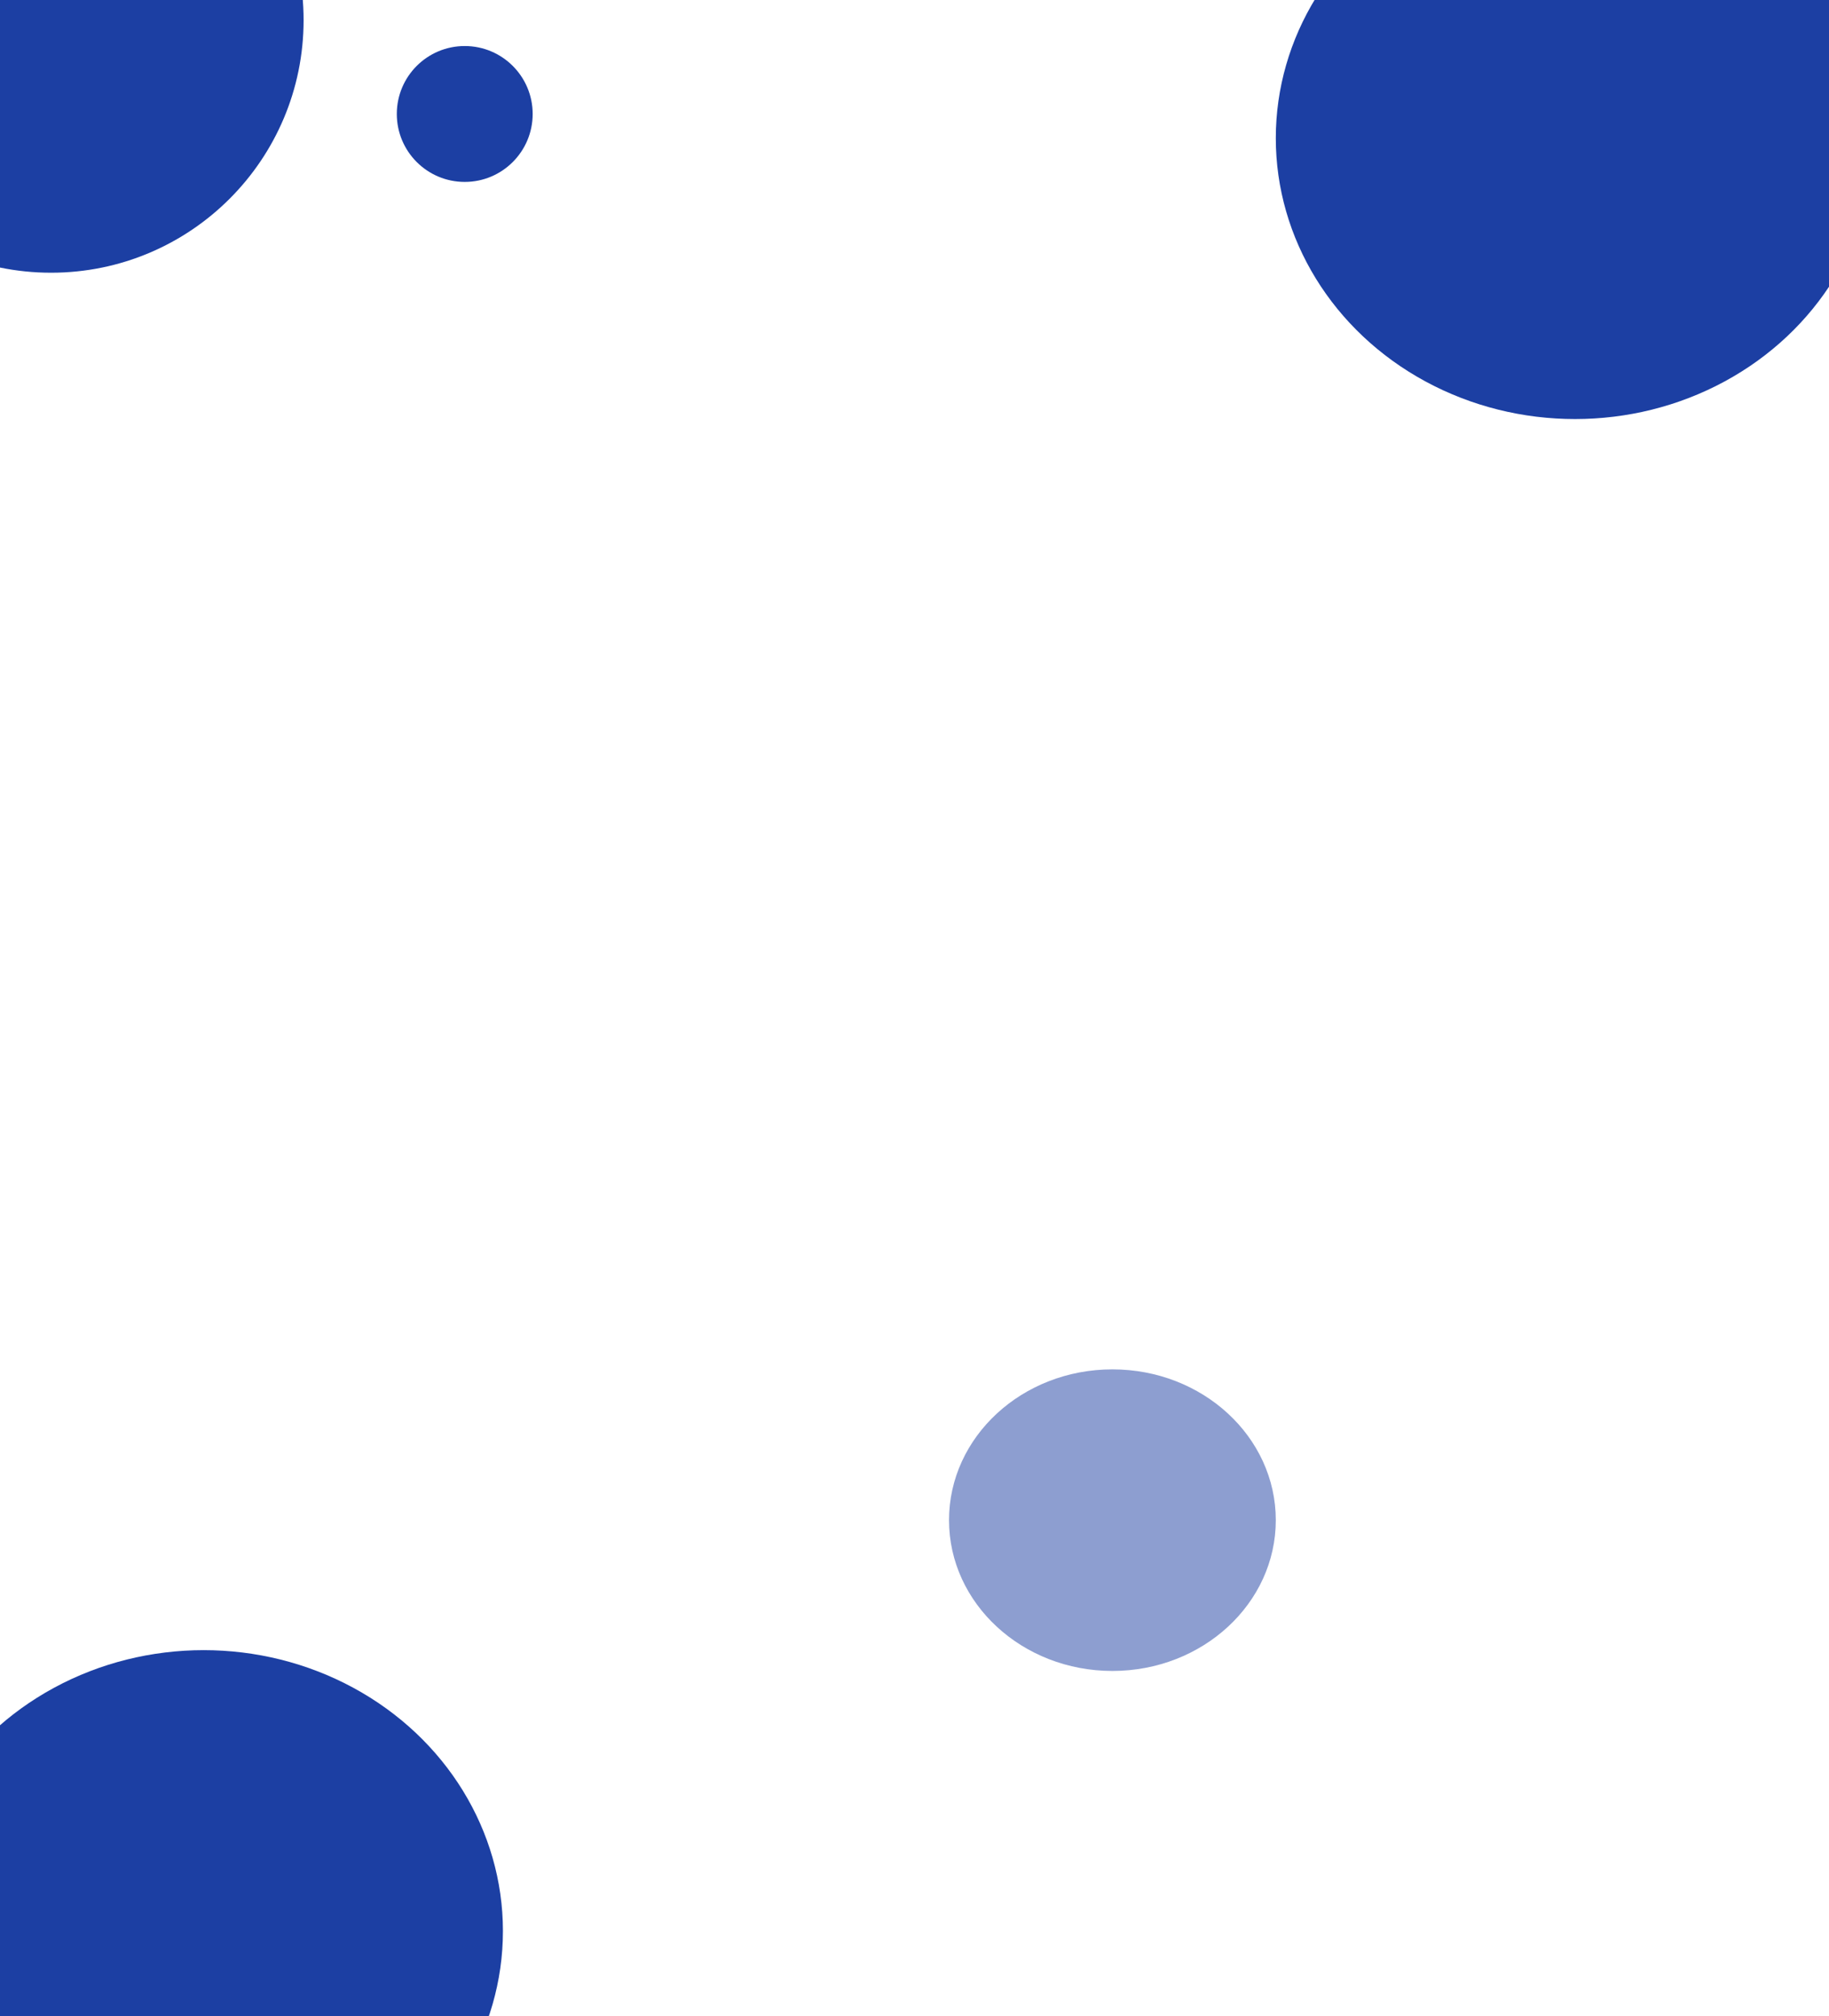 <svg width="100%" height="100%" viewBox="0 0 980 1080" version="1.1" xmlns="http://www.w3.org/2000/svg" xmlns:xlink="http://www.w3.org/1999/xlink" style="fill-rule:evenodd;clip-rule:evenodd;stroke-linejoin:round;stroke-miterlimit:2;">
    <g>
        <g transform="matrix(1,0,0,1,-162.74,-124.521)">
            <circle cx="190.103" cy="135.308" r="135.308" style="fill:rgb(28,63,163);"/>
        </g>
        <g transform="matrix(0.269,0,0,0.269,197.874,24.657)">
            <circle cx="190.103" cy="135.308" r="135.308" style="fill:rgb(28,63,163);"/>
        </g>
        <g transform="matrix(1.185,0,0,1.112,-116.138,883.973)">
            <circle cx="190.103" cy="135.308" r="135.308" style="fill:rgb(28,63,163);"/>
        </g>
        <g transform="matrix(0.647,0,0,0.597,473.045,733.562)">
            <circle cx="190.103" cy="135.308" r="135.308" style="fill:rgb(28,63,163);fill-opacity:0.5;"/>
        </g>
        <g transform="matrix(1.185,0,0,1.112,618.657,-76.438)">
            <circle cx="190.103" cy="135.308" r="135.308" style="fill:rgb(28,63,163);"/>
        </g>
        <rect x="0" y="0" width="980" height="1080" style="fill:white;fill-opacity:0;"/>
    </g>
</svg>
